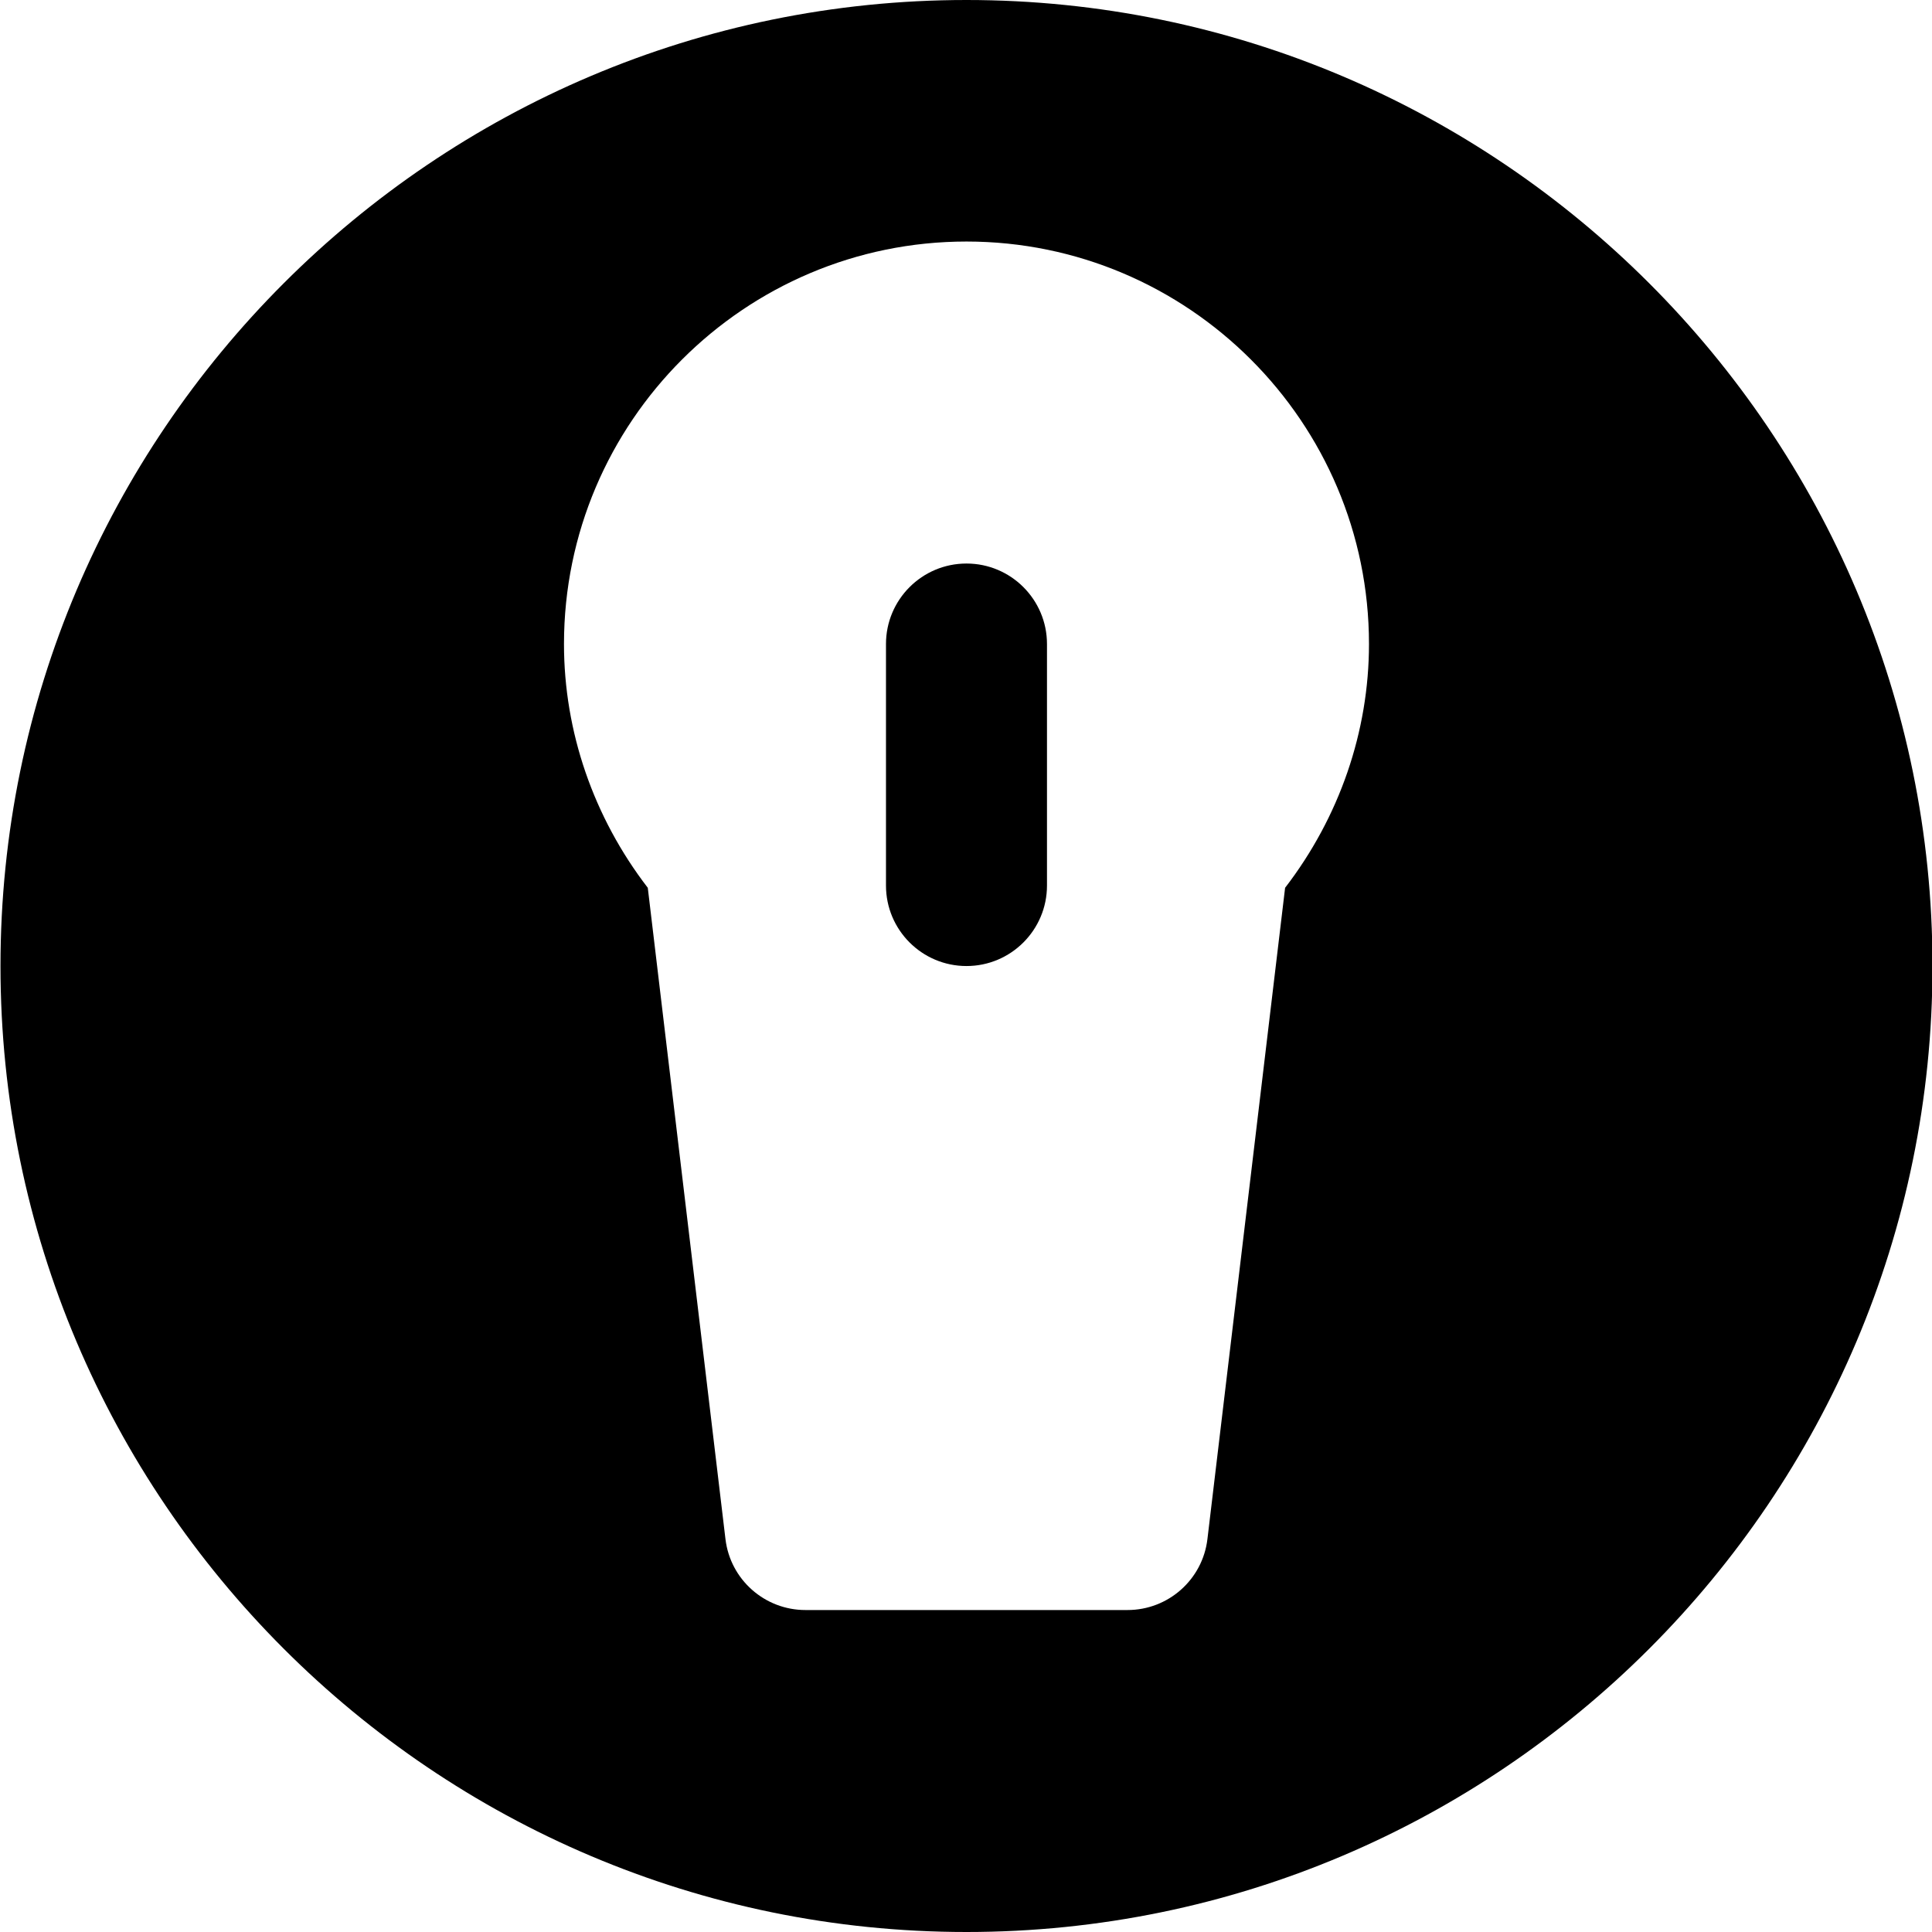 <?xml version="1.0" encoding="UTF-8" standalone="no"?>
<svg
   xmlns:dc="http://purl.org/dc/elements/1.1/"
   xmlns:cc="http://creativecommons.org/ns#"
   xmlns:rdf="http://www.w3.org/1999/02/22-rdf-syntax-ns#"
   xmlns:svg="http://www.w3.org/2000/svg"
   xmlns="http://www.w3.org/2000/svg"
   xmlns:sodipodi="http://sodipodi.sourceforge.net/DTD/sodipodi-0.dtd"
   xmlns:inkscape="http://www.inkscape.org/namespaces/inkscape"
   viewBox="0 0 24 24"
   version="1.1"
   x="0px"
   y="0px"
   id="svg18"
   sodipodi:docname="lockpicking.svg"
   width="24"
   height="24"
   inkscape:version="0.92.5 (2060ec1f9f, 2020-04-08)">
  <defs
     id="defs22" />
  <sodipodi:namedview
     pagecolor="#ffffff"
     bordercolor="#666666"
     borderopacity="1"
     objecttolerance="10"
     gridtolerance="10"
     guidetolerance="10"
     inkscape:pageopacity="0"
     inkscape:pageshadow="2"
     inkscape:window-width="1920"
     inkscape:window-height="1043"
     id="namedview20"
     showgrid="false"
     inkscape:zoom="7.8666667"
     inkscape:cx="12"
     inkscape:cy="15"
     inkscape:window-x="0"
     inkscape:window-y="0"
     inkscape:window-maximized="1"
     inkscape:current-layer="svg18" />
  <title
     id="title2">9 - Lockpick (Solid)</title>
  <desc
     id="desc4">Created with Sketch.</desc>
  <g
     id="g12"
     style="fill:none;fill-rule:evenodd;stroke:none;stroke-width:1"
     transform="translate(0,4e-4)">
    <g
       id="g10"
       style="fill:#000000">
      <path
         d="m 13.006,11 c 0,0.552 -0.448,1 -1,1 -0.552,0 -1,-0.448 -1,-1 v -3 c 0,-0.552 0.448,-1 1,-1 0.552,0 1,0.448 1,1 z"
         id="path6"
         inkscape:connector-curvature="0" />
      <path
         d="m 15.964,11.028 -0.965,8.091 c -0.06,0.503 -0.487,0.881 -0.993,0.881 h -4 c -0.507,0 -0.934,-0.378 -0.994,-0.881 l -0.965,-8.091 c -0.674,-0.876 -1.041,-1.94 -1.041,-3.028 0,-2.757 2.243,-5 5,-5 2.756,0 5,2.243 5,5 0,1.088 -0.368,2.152 -1.042,3.028 M 12.006,-4e-4 c -6.617,0 -12,5.383 -12,12 0,6.617 5.383,12 12,12 6.616,0 12,-5.383 12,-12 0,-6.617 -5.384,-12 -12,-12"
         id="path8"
         inkscape:connector-curvature="0" />
    </g>
  </g>
</svg>
